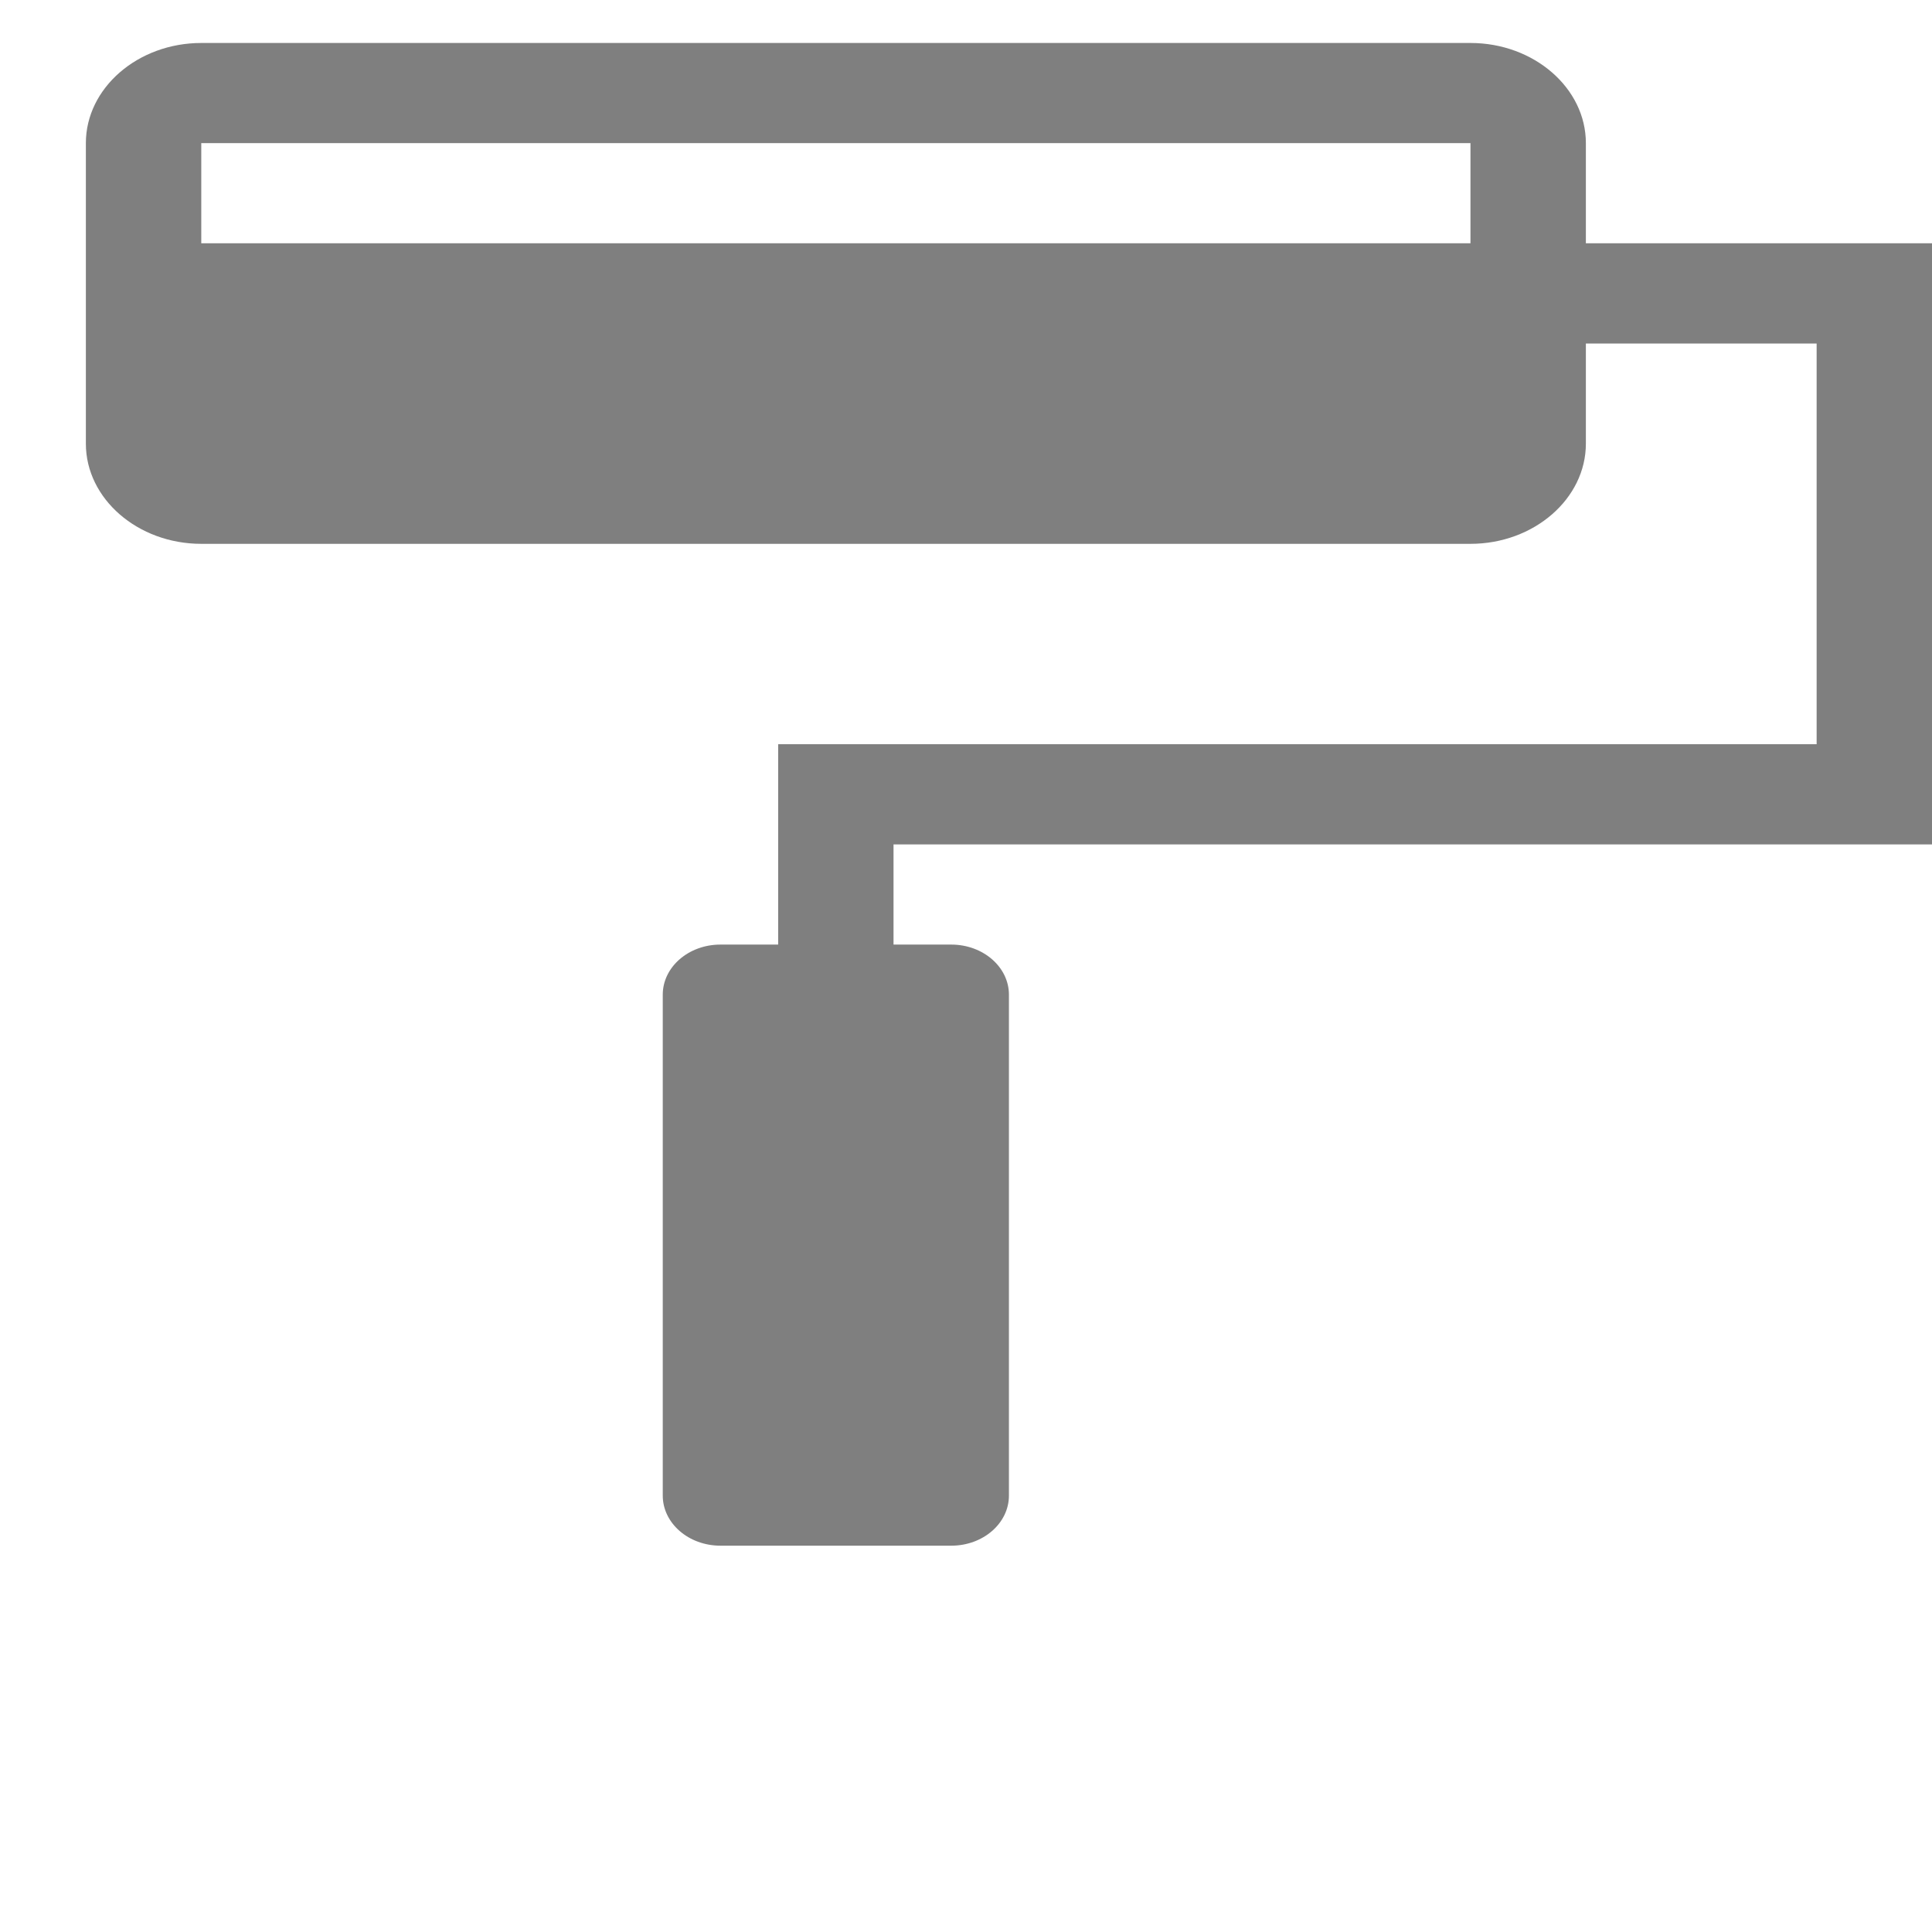 <svg width="45" height="45" xmlns="http://www.w3.org/2000/svg" xmlns:svg="http://www.w3.org/2000/svg">
 <g>
   <path fill="#7f7f7f" id="svg_19" d="m45,19.667l0,-14l-8.062,0l0,-2.333c0,-1.283 -1.209,-2.333 -2.688,-2.333l-29.562,0c-1.478,0 -2.688,1.05 -2.688,2.333l0,7c0,1.283 1.209,2.333 2.688,2.333l29.562,0c1.478,0 2.688,-1.05 2.688,-2.333l0,-2.333l5.375,0l0,9.333l-24.188,0l0,4.667l-1.344,0c-0.742,0 -1.344,0.522 -1.344,1.167l0,11.667c0,0.644 0.602,1.167 1.344,1.167l5.375,0c0.742,0 1.344,-0.522 1.344,-1.167l0,-11.667c0,-0.644 -0.602,-1.167 -1.344,-1.167l-1.344,0l0,-2.333l24.188,0zm-10.75,-14l-29.562,0l0,-2.333l29.562,0l0,2.333z"/> 
 </g>
</svg>